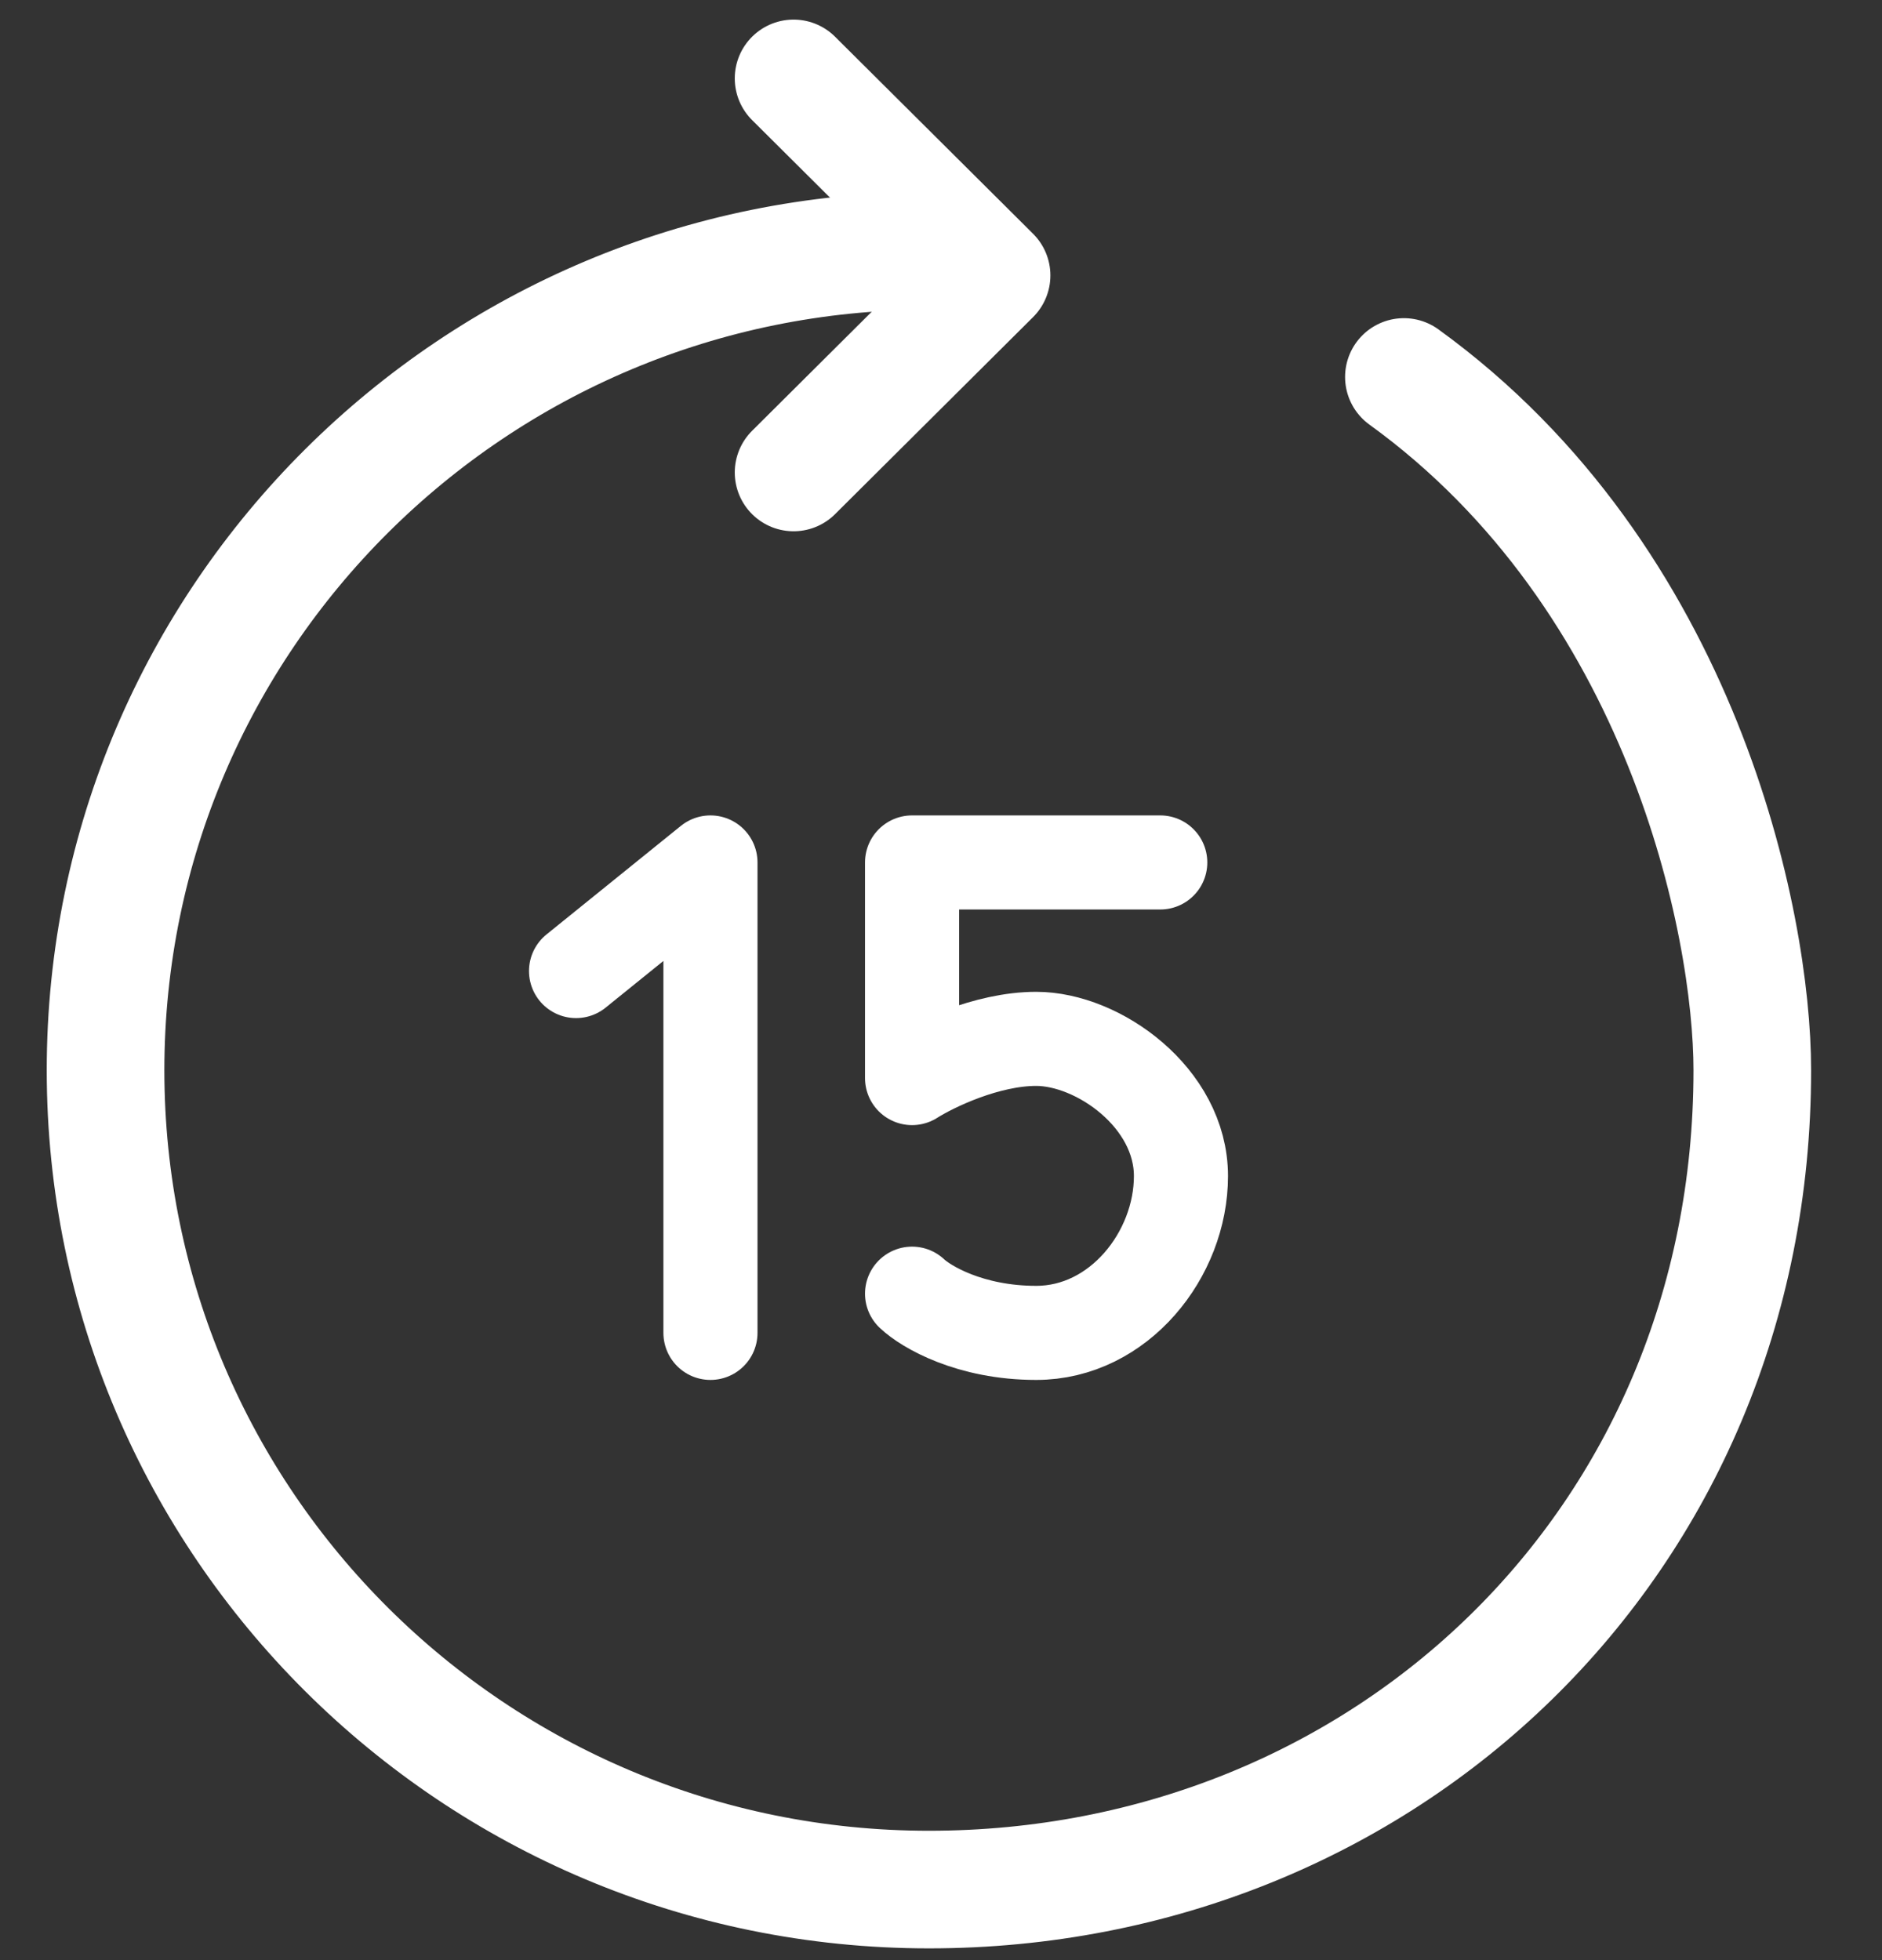 <svg width="24" height="25" viewBox="0 0 24 25" fill="none" xmlns="http://www.w3.org/2000/svg">
<rect x="0" y="0" width="24" height="25" fill="#333333" stroke="none"/>
<path d="M10.12 1L12.645 3.513L10.12 6.026" stroke="white" stroke-width="1.5" stroke-linecap="round" stroke-linejoin="round"/>
<path d="M11.846 3.2C6.047 3.2 1.346 7.879 1.346 13.65C1.346 19.421 6.047 24.1 11.846 24.1C17.645 24.1 22.346 19.679 22.346 13.65C22.346 11.774 21.457 7.38 17.903 4.808" stroke="white" stroke-width="1.5" stroke-linecap="round" stroke-linejoin="round"/>
<path d="M14.796 11H11.631V13.75C11.895 13.583 12.581 13.25 13.214 13.25C14.005 13.25 15.06 14 15.06 15C15.06 16 14.269 17 13.214 17C12.37 17 11.807 16.667 11.631 16.5" stroke="white" stroke-width="1.2" stroke-linecap="round" stroke-linejoin="round"/>
<path d="M7.346 12.385L9.06 11V17" stroke="white" stroke-width="1.2" stroke-linecap="round" stroke-linejoin="round"/>
</svg>
